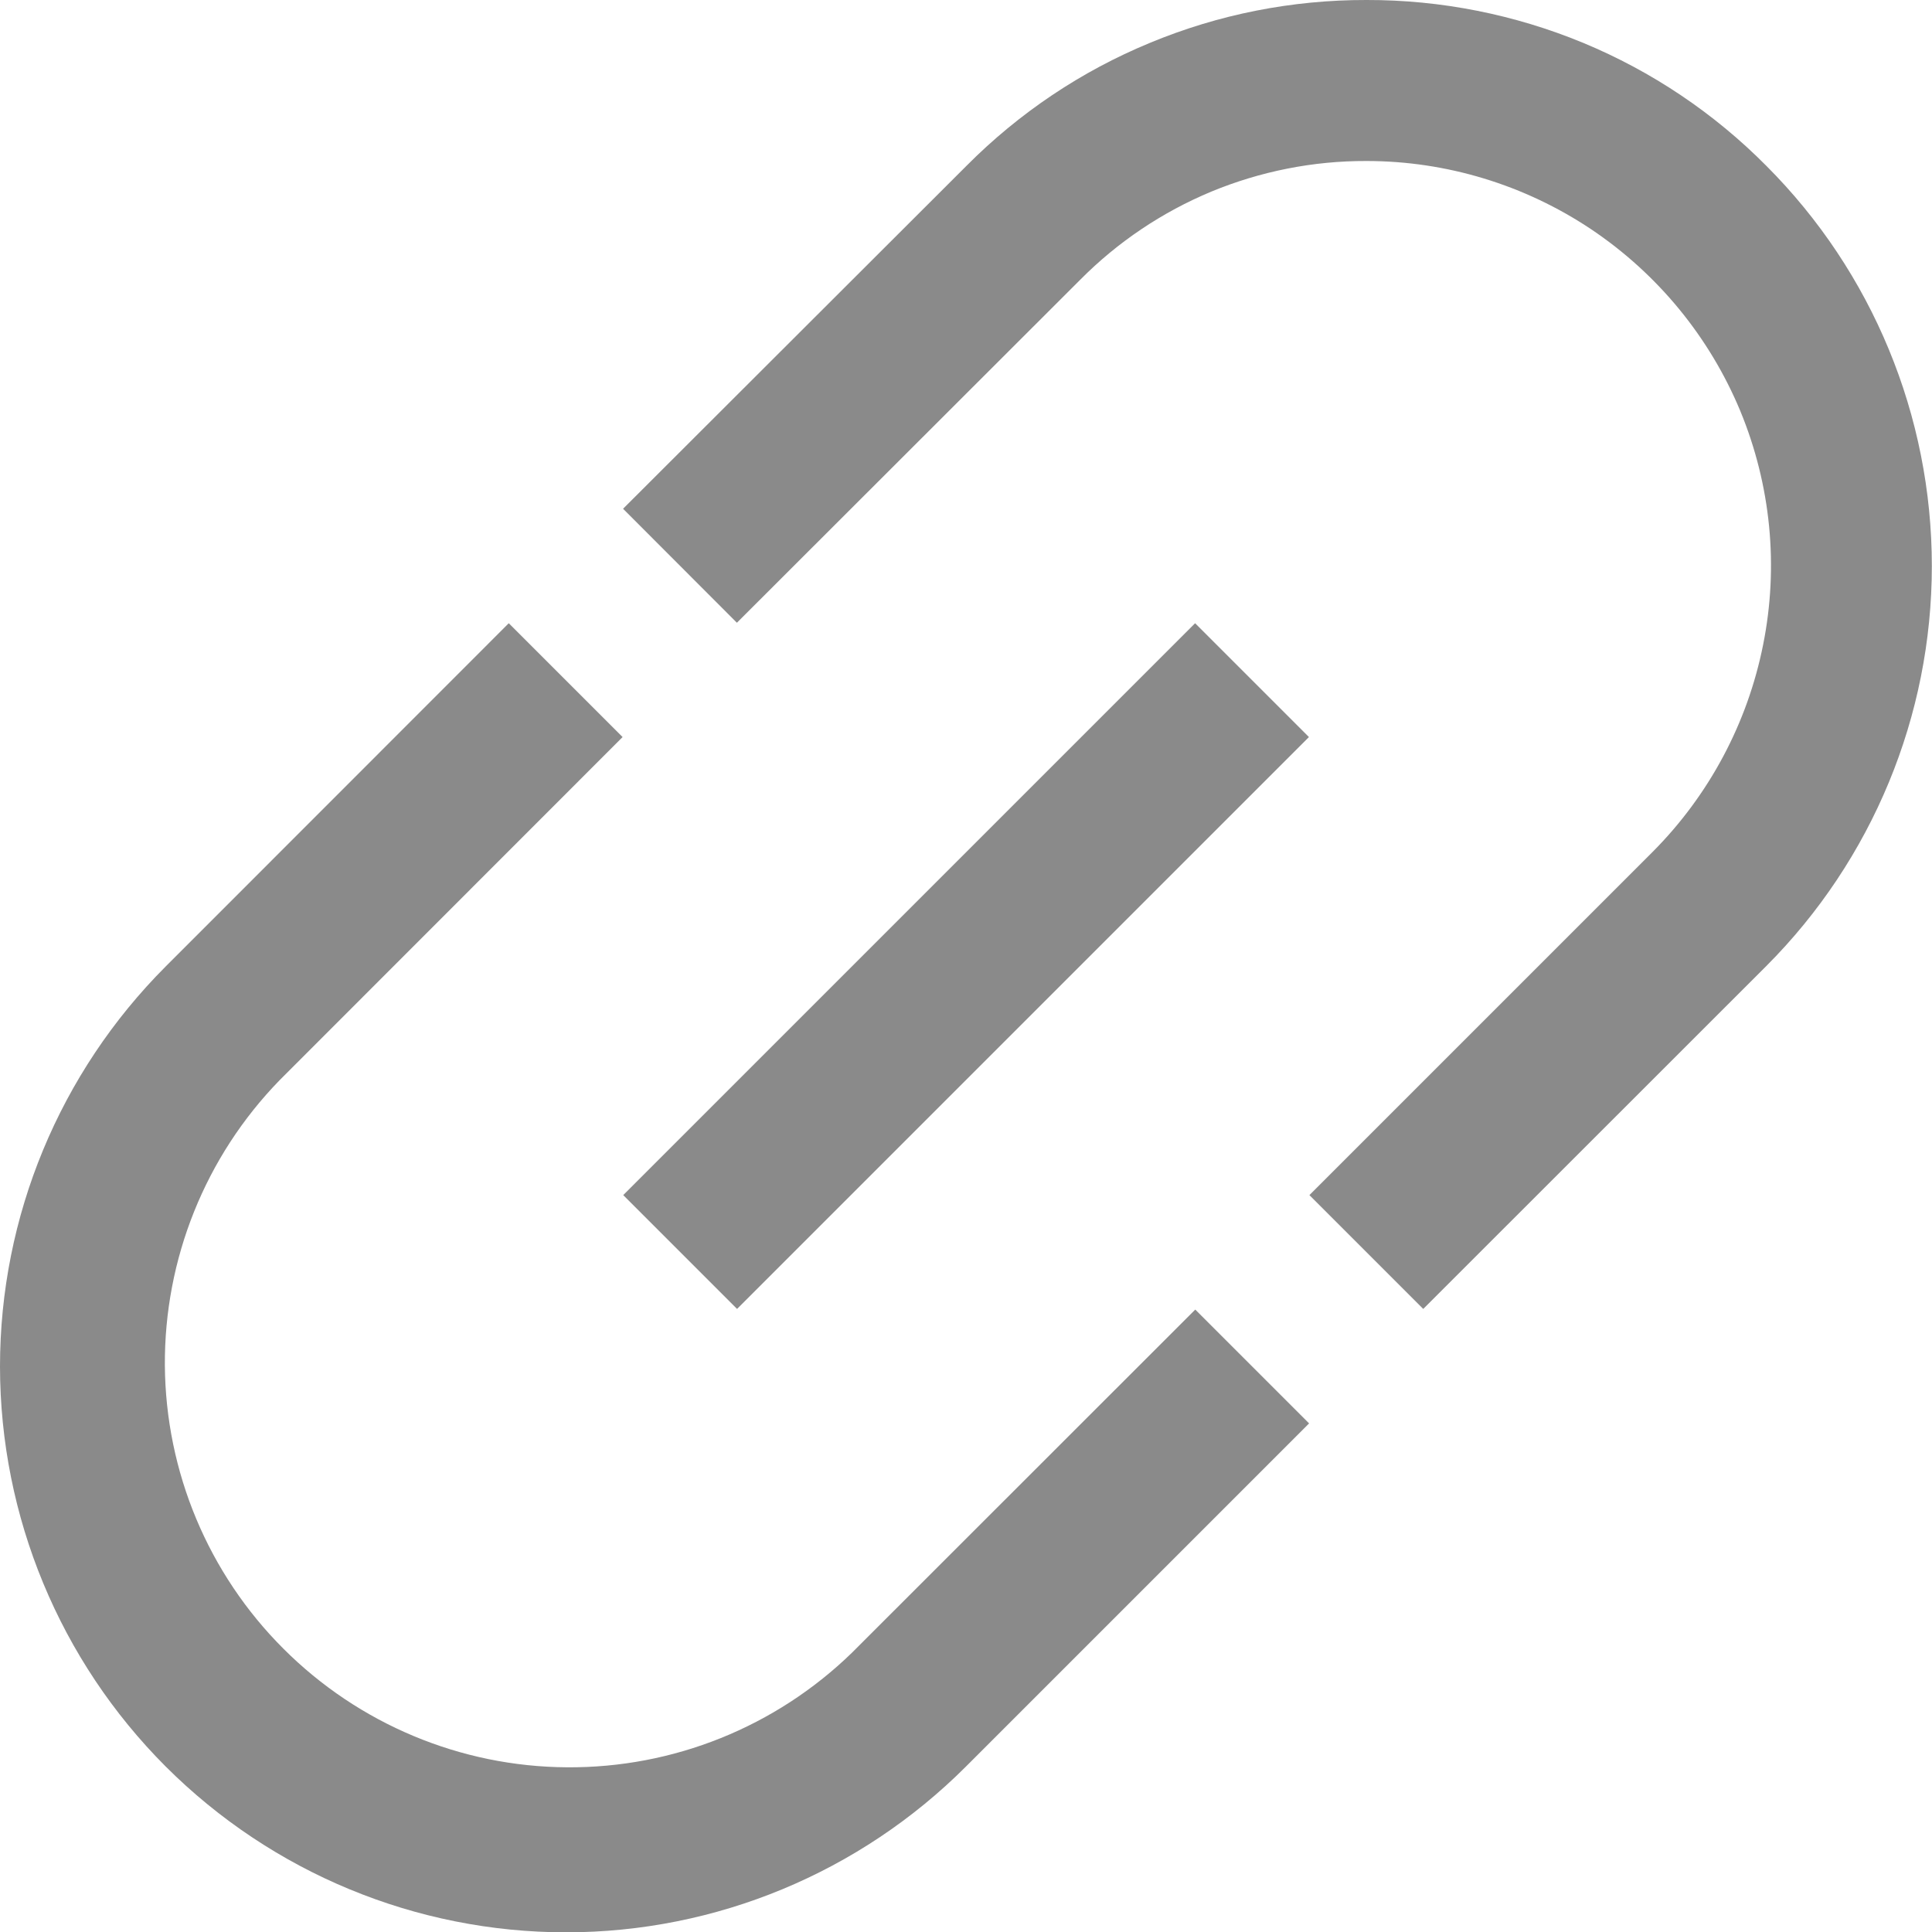 <svg width="12" height="12" viewBox="0 0 12 12" fill="none" xmlns="http://www.w3.org/2000/svg">
<g clip-path="url(#clip0_209_99)">
<path d="M5.292 10.265C4.818 10.726 4.182 10.982 3.521 10.977C2.861 10.973 2.228 10.708 1.761 10.241C1.293 9.774 1.029 9.142 1.024 8.481C1.02 7.82 1.275 7.184 1.736 6.71L3.867 4.578L3.16 3.871L1.029 6.003C0.37 6.663 0 7.556 0 8.488C0.001 9.42 0.371 10.314 1.03 10.973C1.69 11.632 2.584 12.002 3.516 12.002C4.448 12.002 5.341 11.631 6 10.972L8.131 8.841L7.424 8.134L5.292 10.265Z" fill="#8A8A8A"/>
<path d="M10.972 1.031C10.647 0.703 10.26 0.443 9.833 0.266C9.407 0.09 8.949 -0.001 8.488 0C8.026 -0.001 7.569 0.089 7.143 0.266C6.716 0.442 6.329 0.702 6.004 1.029L3.87 3.16L4.577 3.868L6.71 1.737C6.942 1.503 7.219 1.317 7.524 1.19C7.829 1.064 8.156 0.999 8.487 1C8.984 1 9.47 1.148 9.883 1.424C10.296 1.701 10.618 2.093 10.809 2.552C10.999 3.012 11.049 3.517 10.951 4.005C10.854 4.492 10.615 4.94 10.264 5.292L8.133 7.423L8.84 8.13L10.971 6C11.629 5.341 11.999 4.447 11.999 3.516C11.999 2.584 11.63 1.69 10.972 1.031Z" fill="#8A8A8A"/>
<path d="M7.423 3.871L3.871 7.423L4.578 8.13L8.13 4.578L7.423 3.871Z" fill="#8A8A8A"/>
</g>
<defs>
<clipPath id="clip0_209_99">
<rect width="12" height="12" fill="white"/>
</clipPath>
</defs>
</svg>
